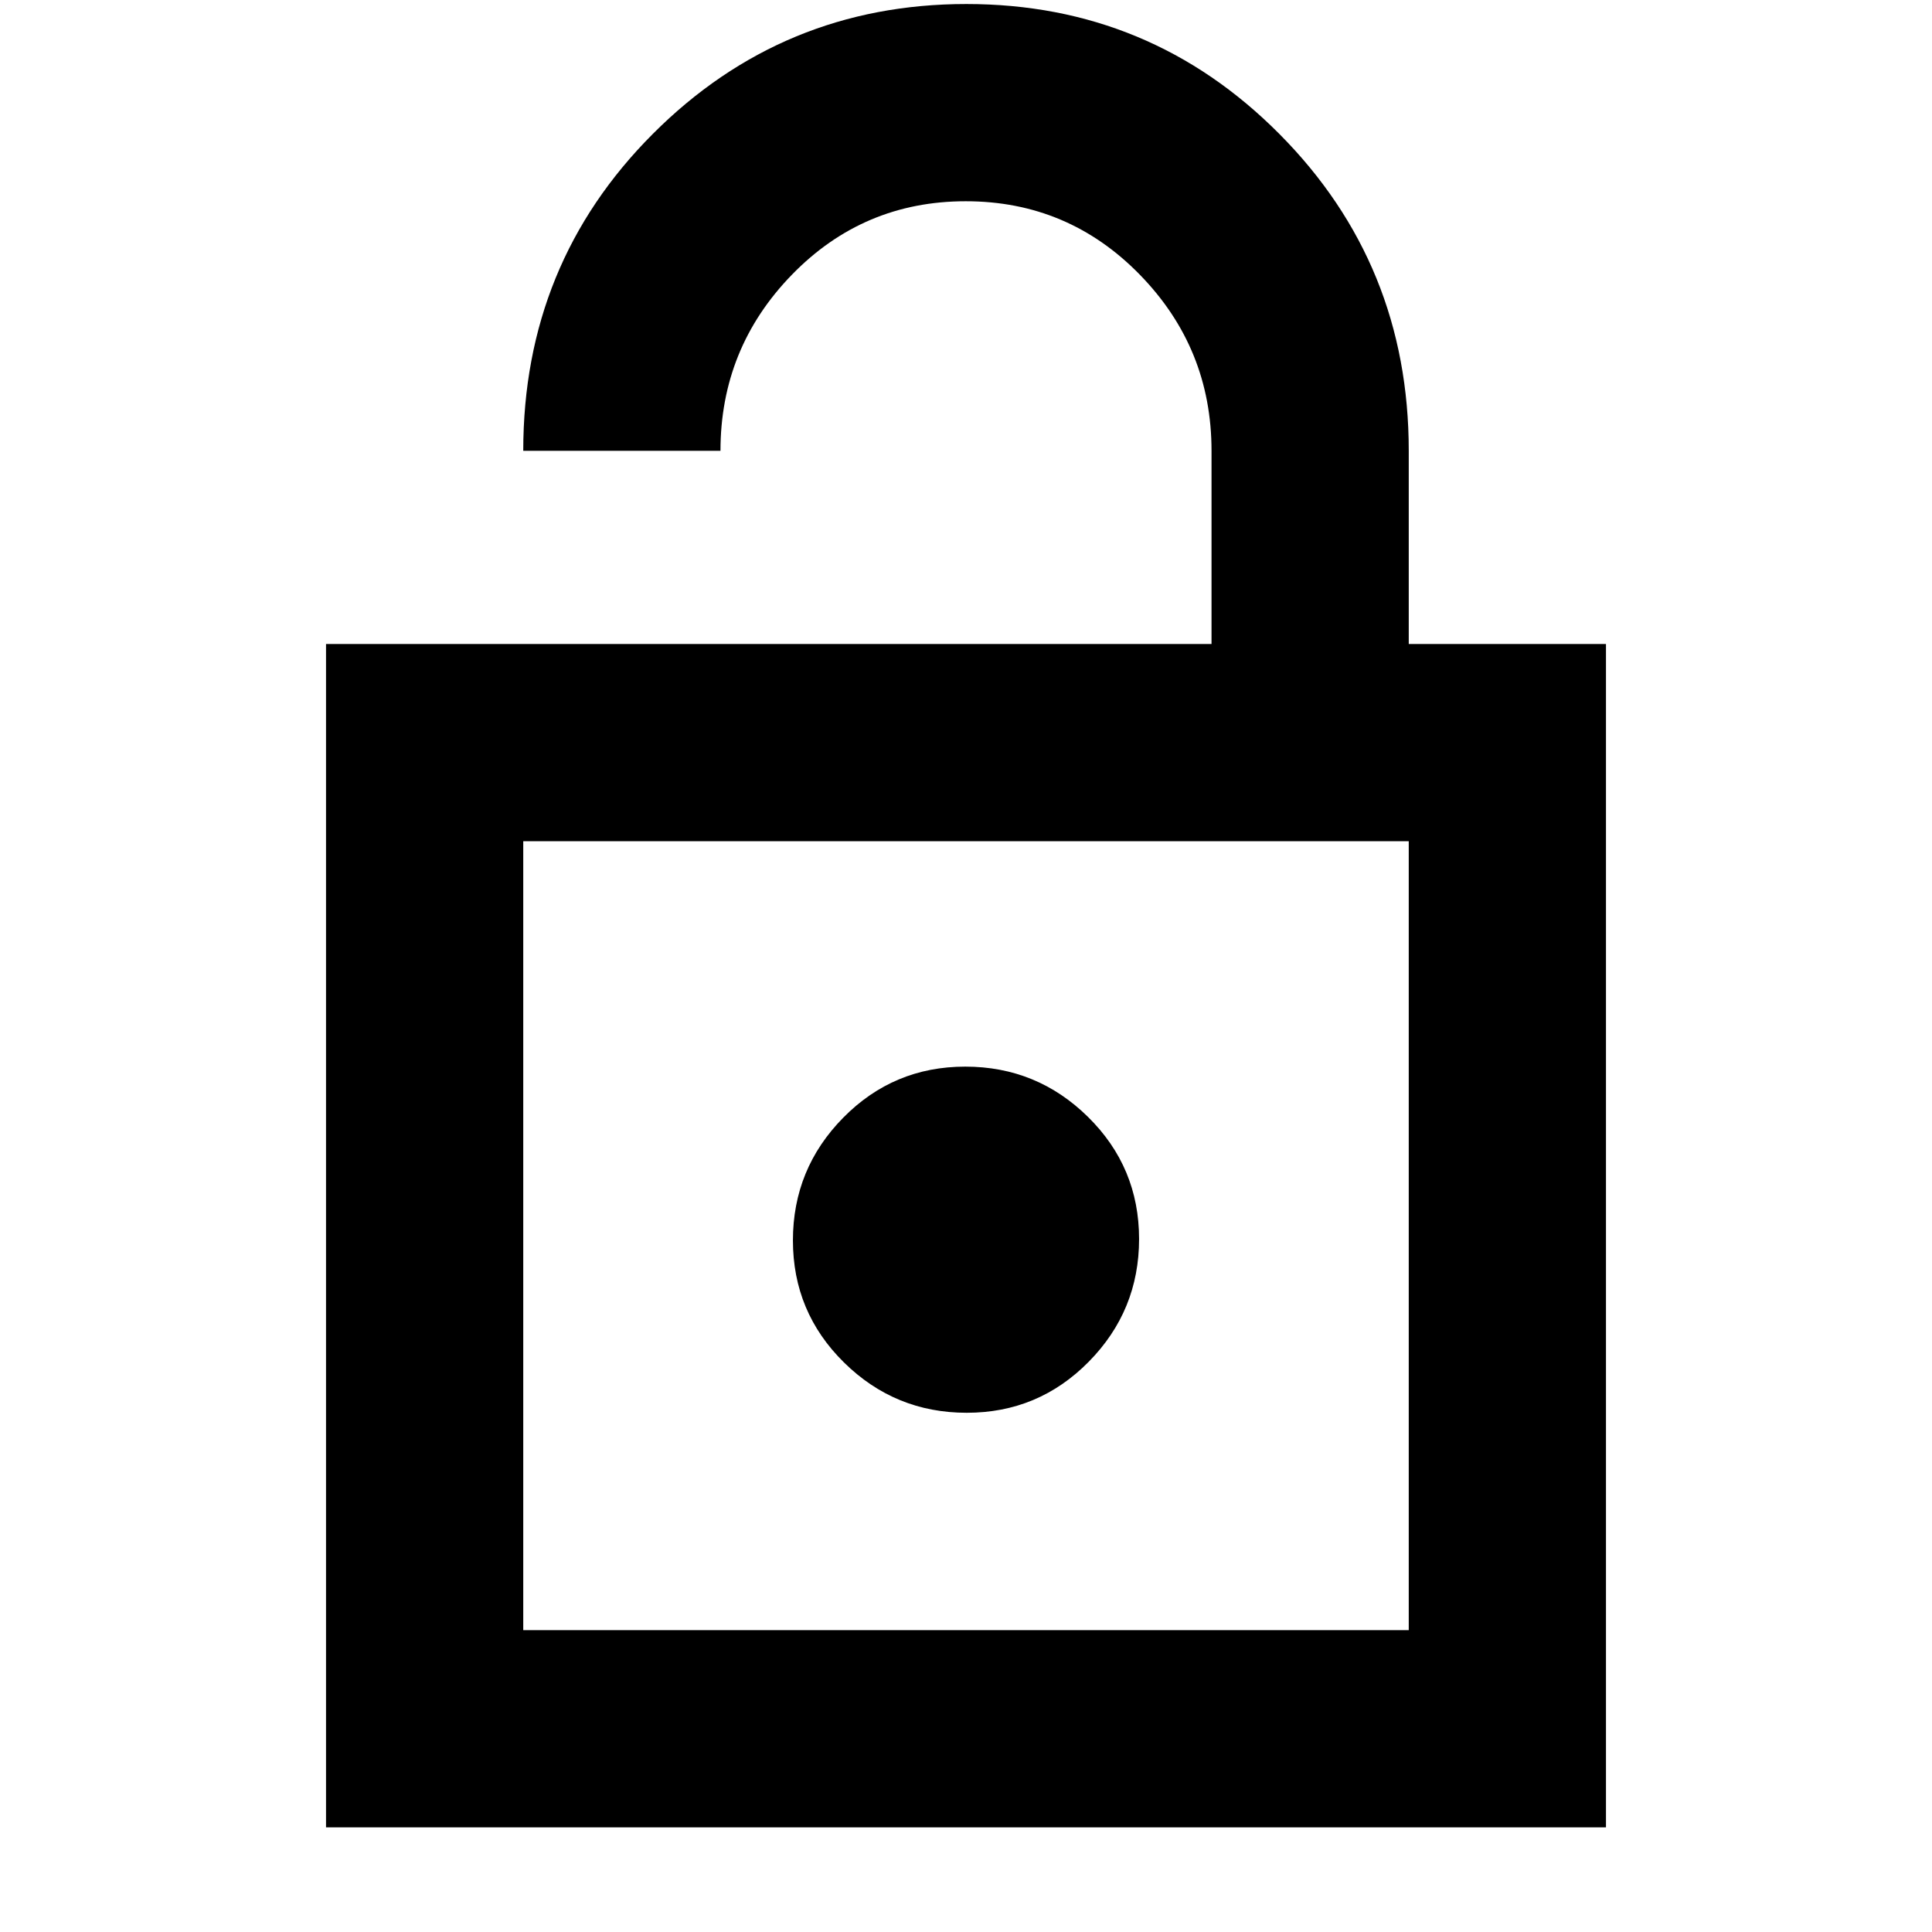 <svg xmlns="http://www.w3.org/2000/svg" height="20" viewBox="0 -960 960 960" width="20"><path d="M162-52v-588h440v-96q0-51-35.62-87.5t-86.5-36.5q-50.88 0-86.38 36.5Q358-787 358-736h-98q0-93 64.42-157.5Q388.83-958 480.23-958q91.39 0 155.58 64.66Q700-828.68 700-736v96h98v588H162Zm98-98h440v-392H260v392Zm220.37-108Q516-258 541-283.37t25-61Q566-380 540.63-405t-61-25Q444-430 419-404.63t-25 61Q394-308 419.37-283t61 25ZM260-150v-392 392Z"/></svg>